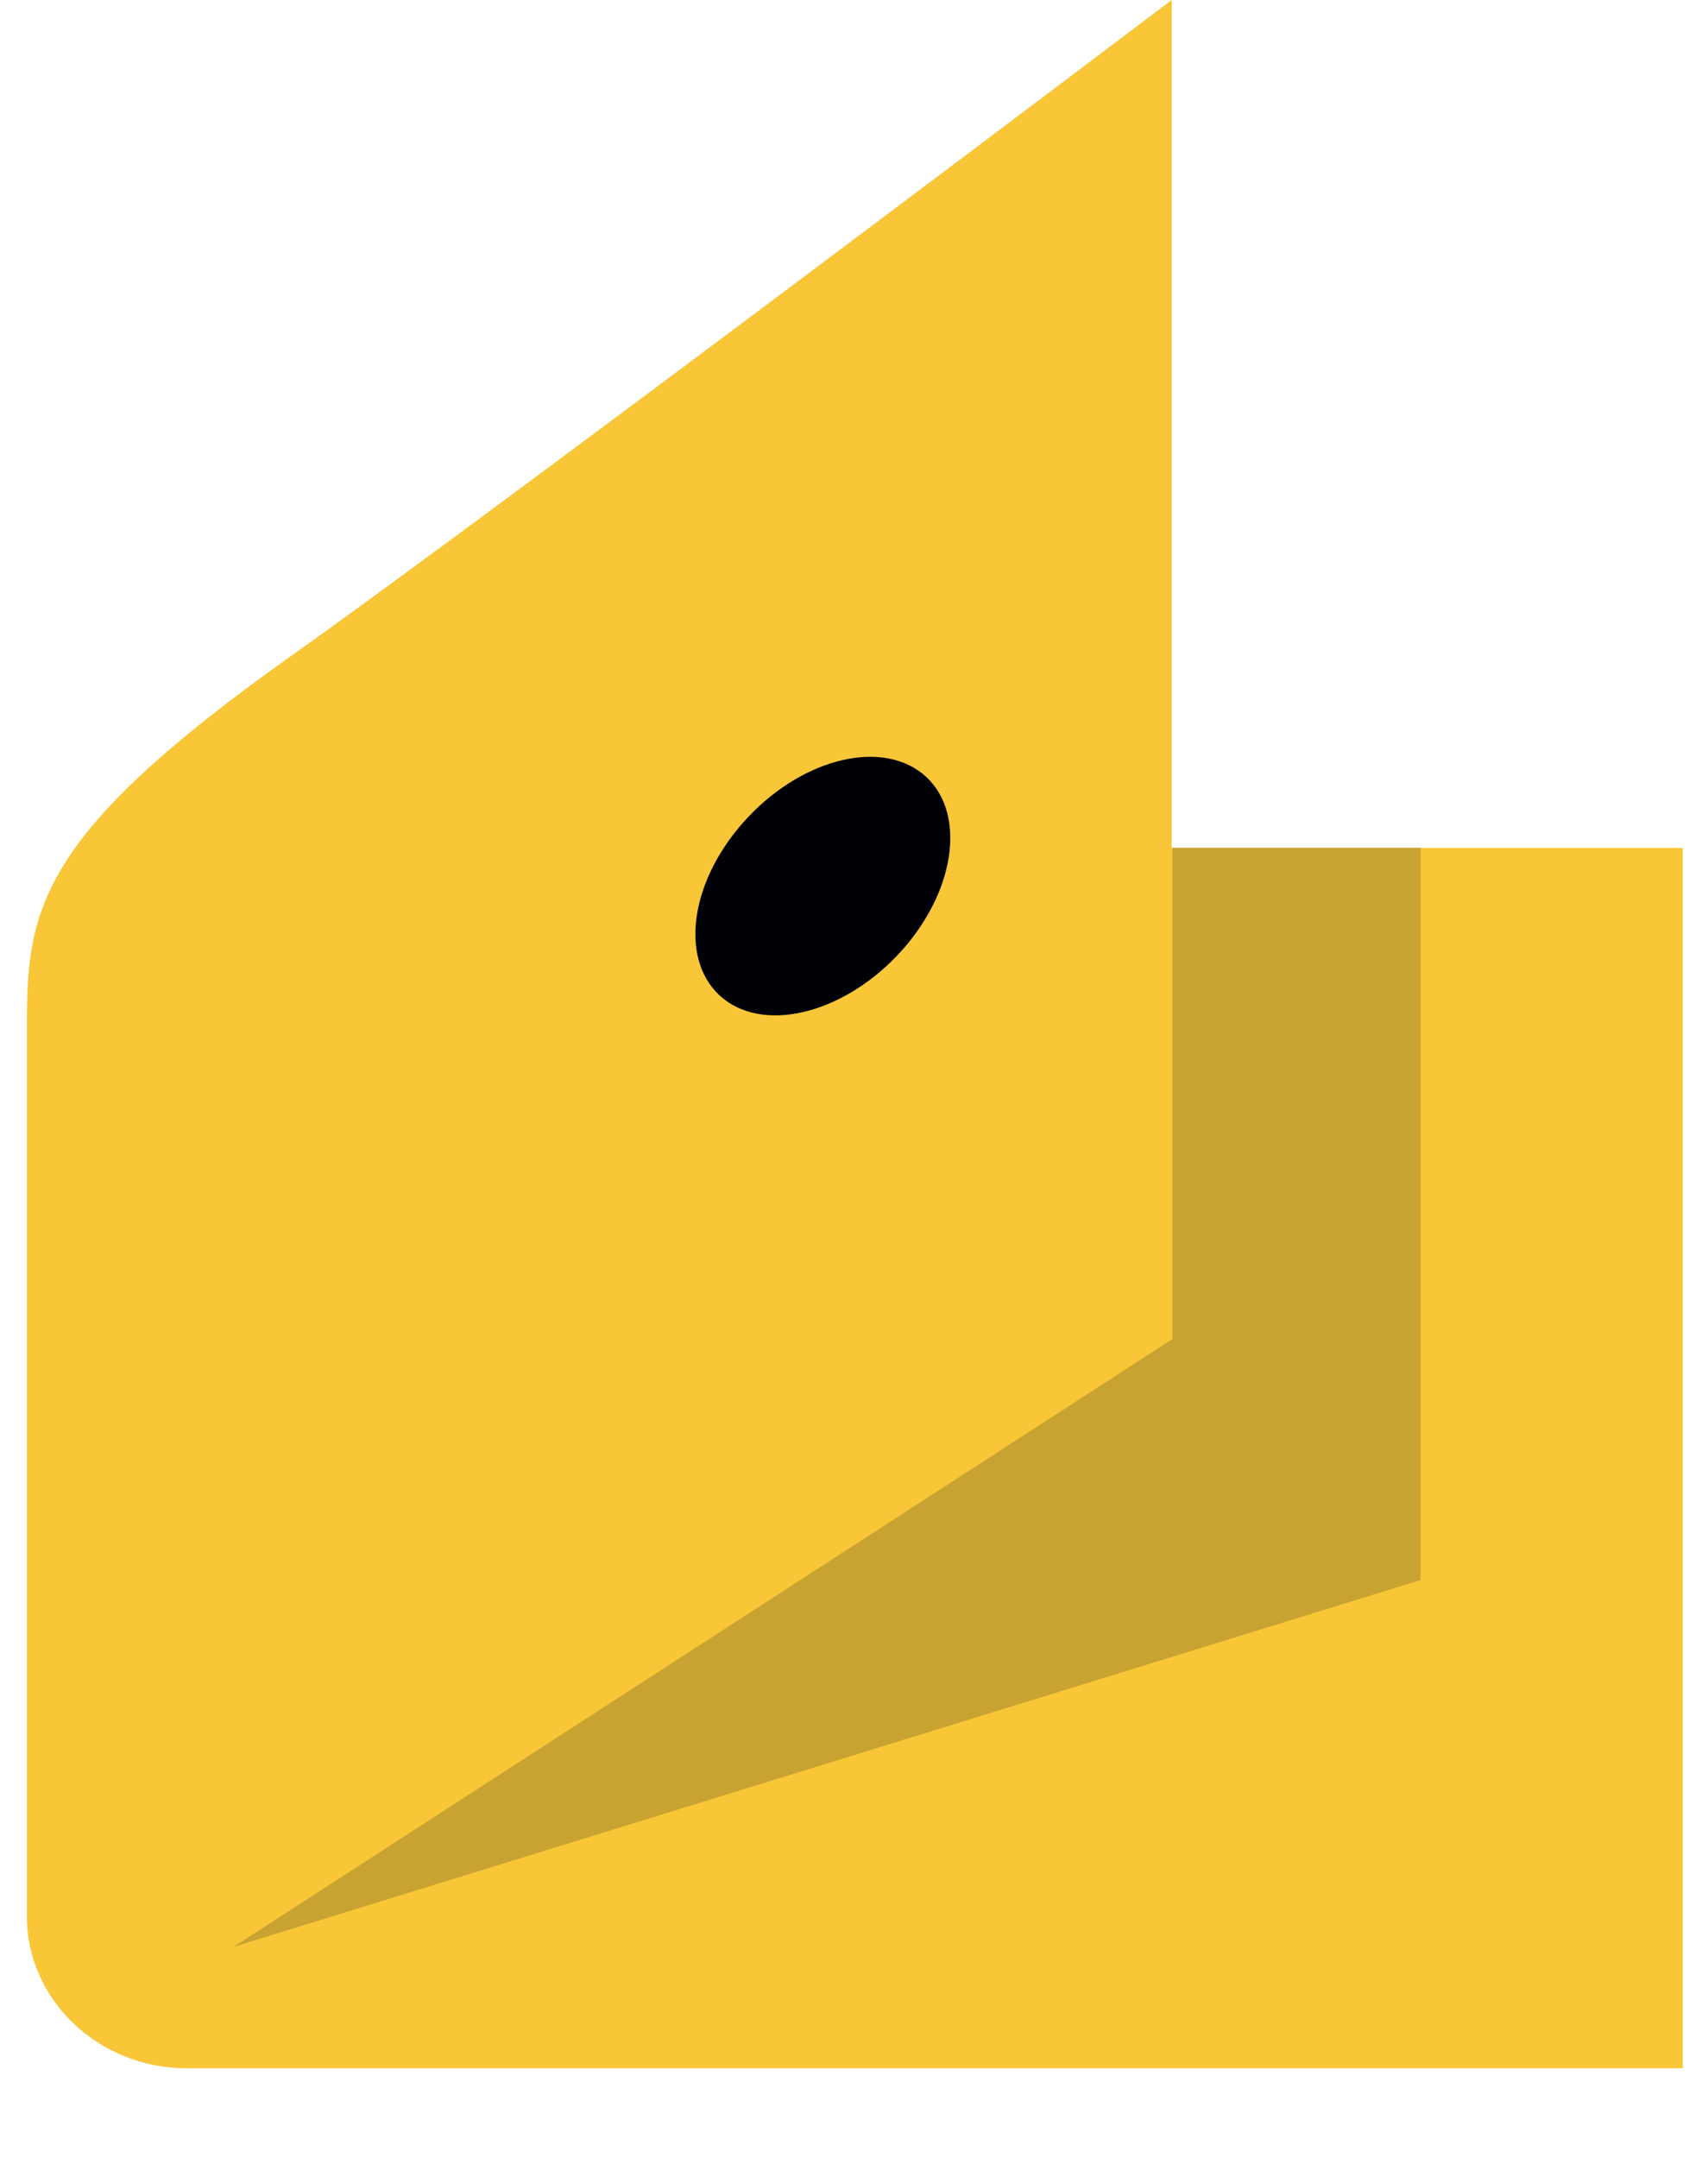 <svg width="19" height="24" viewBox="0 0 19 24" fill="none" xmlns="http://www.w3.org/2000/svg">
<path d="M0.299 11.41C0.299 10.118 0.414 9.299 3.229 7.302C5.56 5.649 13.034 0 13.034 0V9.43H18.719V23.003H2.075C1.098 23.003 0.299 22.243 0.299 21.316V11.411" fill="#F9C637"/>
<path d="M13.042 9.429V14.893L2.597 21.653L15.803 17.573V9.429H13.042Z" fill="#C8A332"/>
<path d="M8.266 9.149C8.877 8.456 9.769 8.213 10.26 8.603C10.749 8.995 10.651 9.871 10.04 10.562C9.428 11.253 8.537 11.497 8.047 11.107C7.558 10.715 7.655 9.84 8.266 9.149Z" fill="#000106"/>
</svg>
